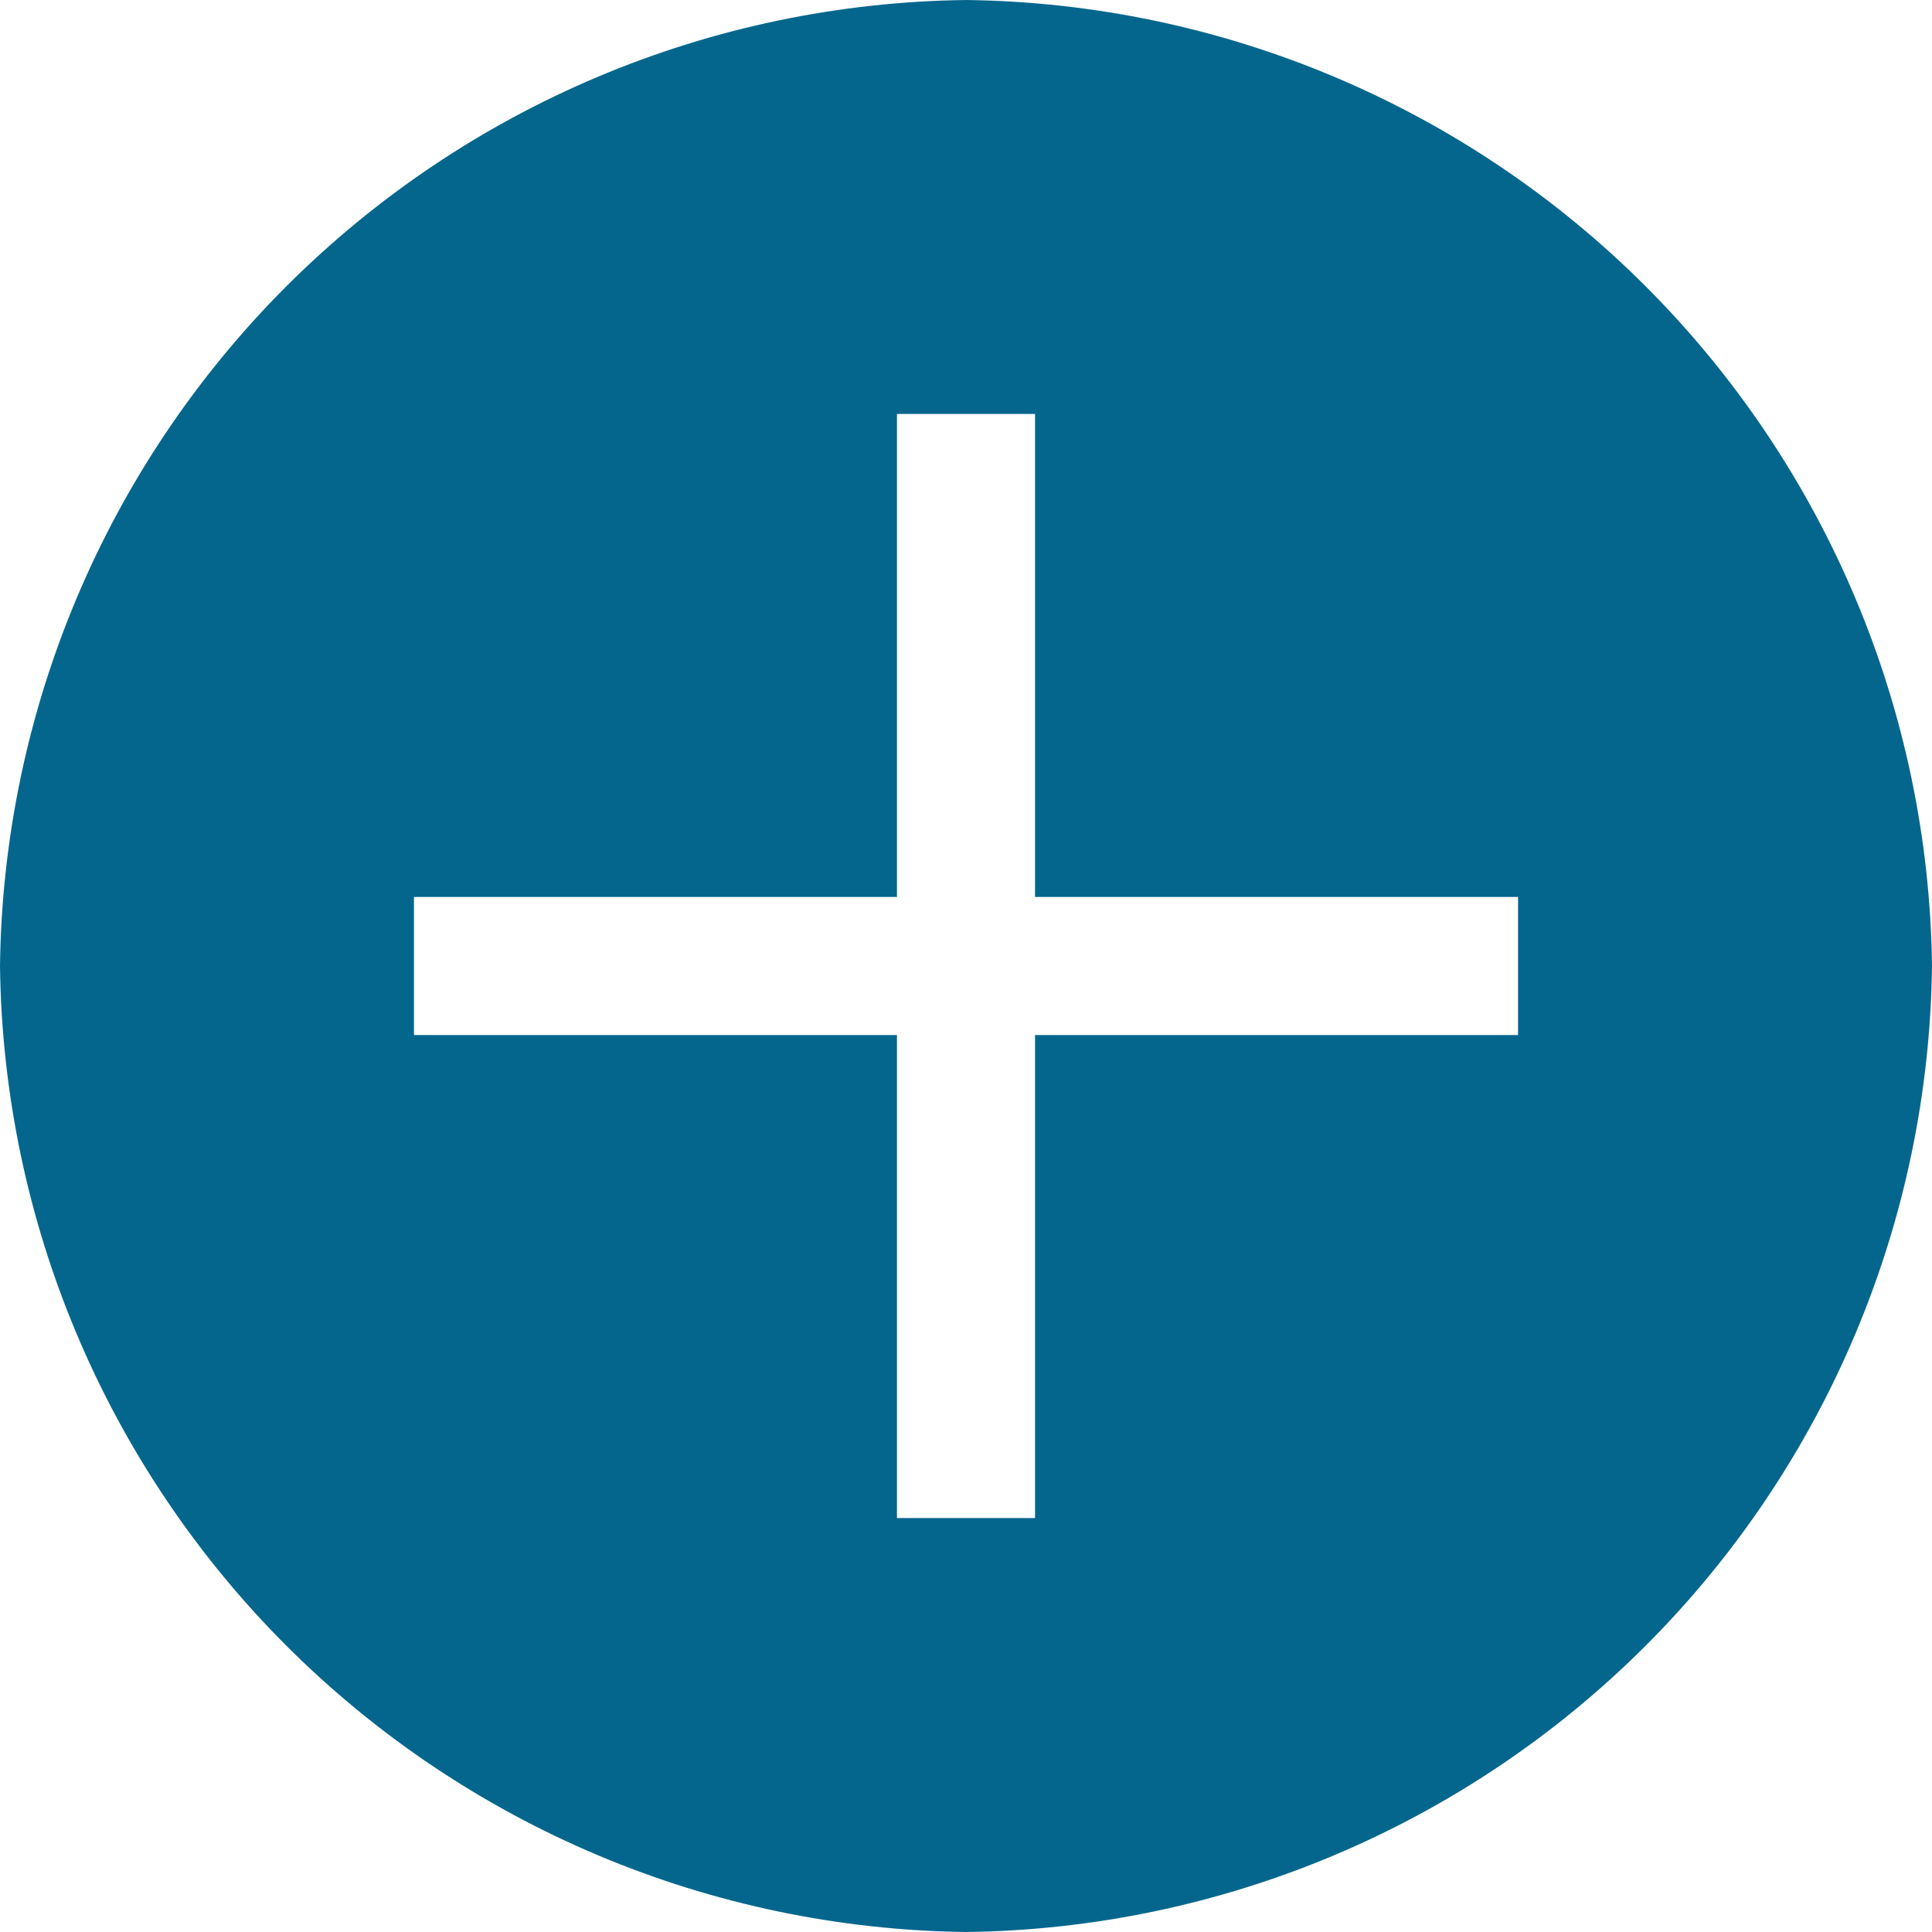 <svg width="15" height="15" viewBox="0 0 15 15" fill="none" xmlns="http://www.w3.org/2000/svg">
<path d="M7.5 0C5.518 0.024 3.625 0.822 2.223 2.223C0.822 3.625 0.024 5.518 0 7.5C0.024 9.482 0.822 11.376 2.223 12.777C3.625 14.178 5.518 14.976 7.5 15C9.482 14.976 11.376 14.178 12.777 12.777C14.178 11.376 14.976 9.482 15 7.5C14.976 5.518 14.178 3.625 12.777 2.223C11.376 0.822 9.482 0.024 7.5 0ZM11.786 8.036H8.036V11.786H6.964V8.036H3.214V6.964H6.964V3.214H8.036V6.964H11.786V8.036Z" fill="#05668D"/>
</svg>
